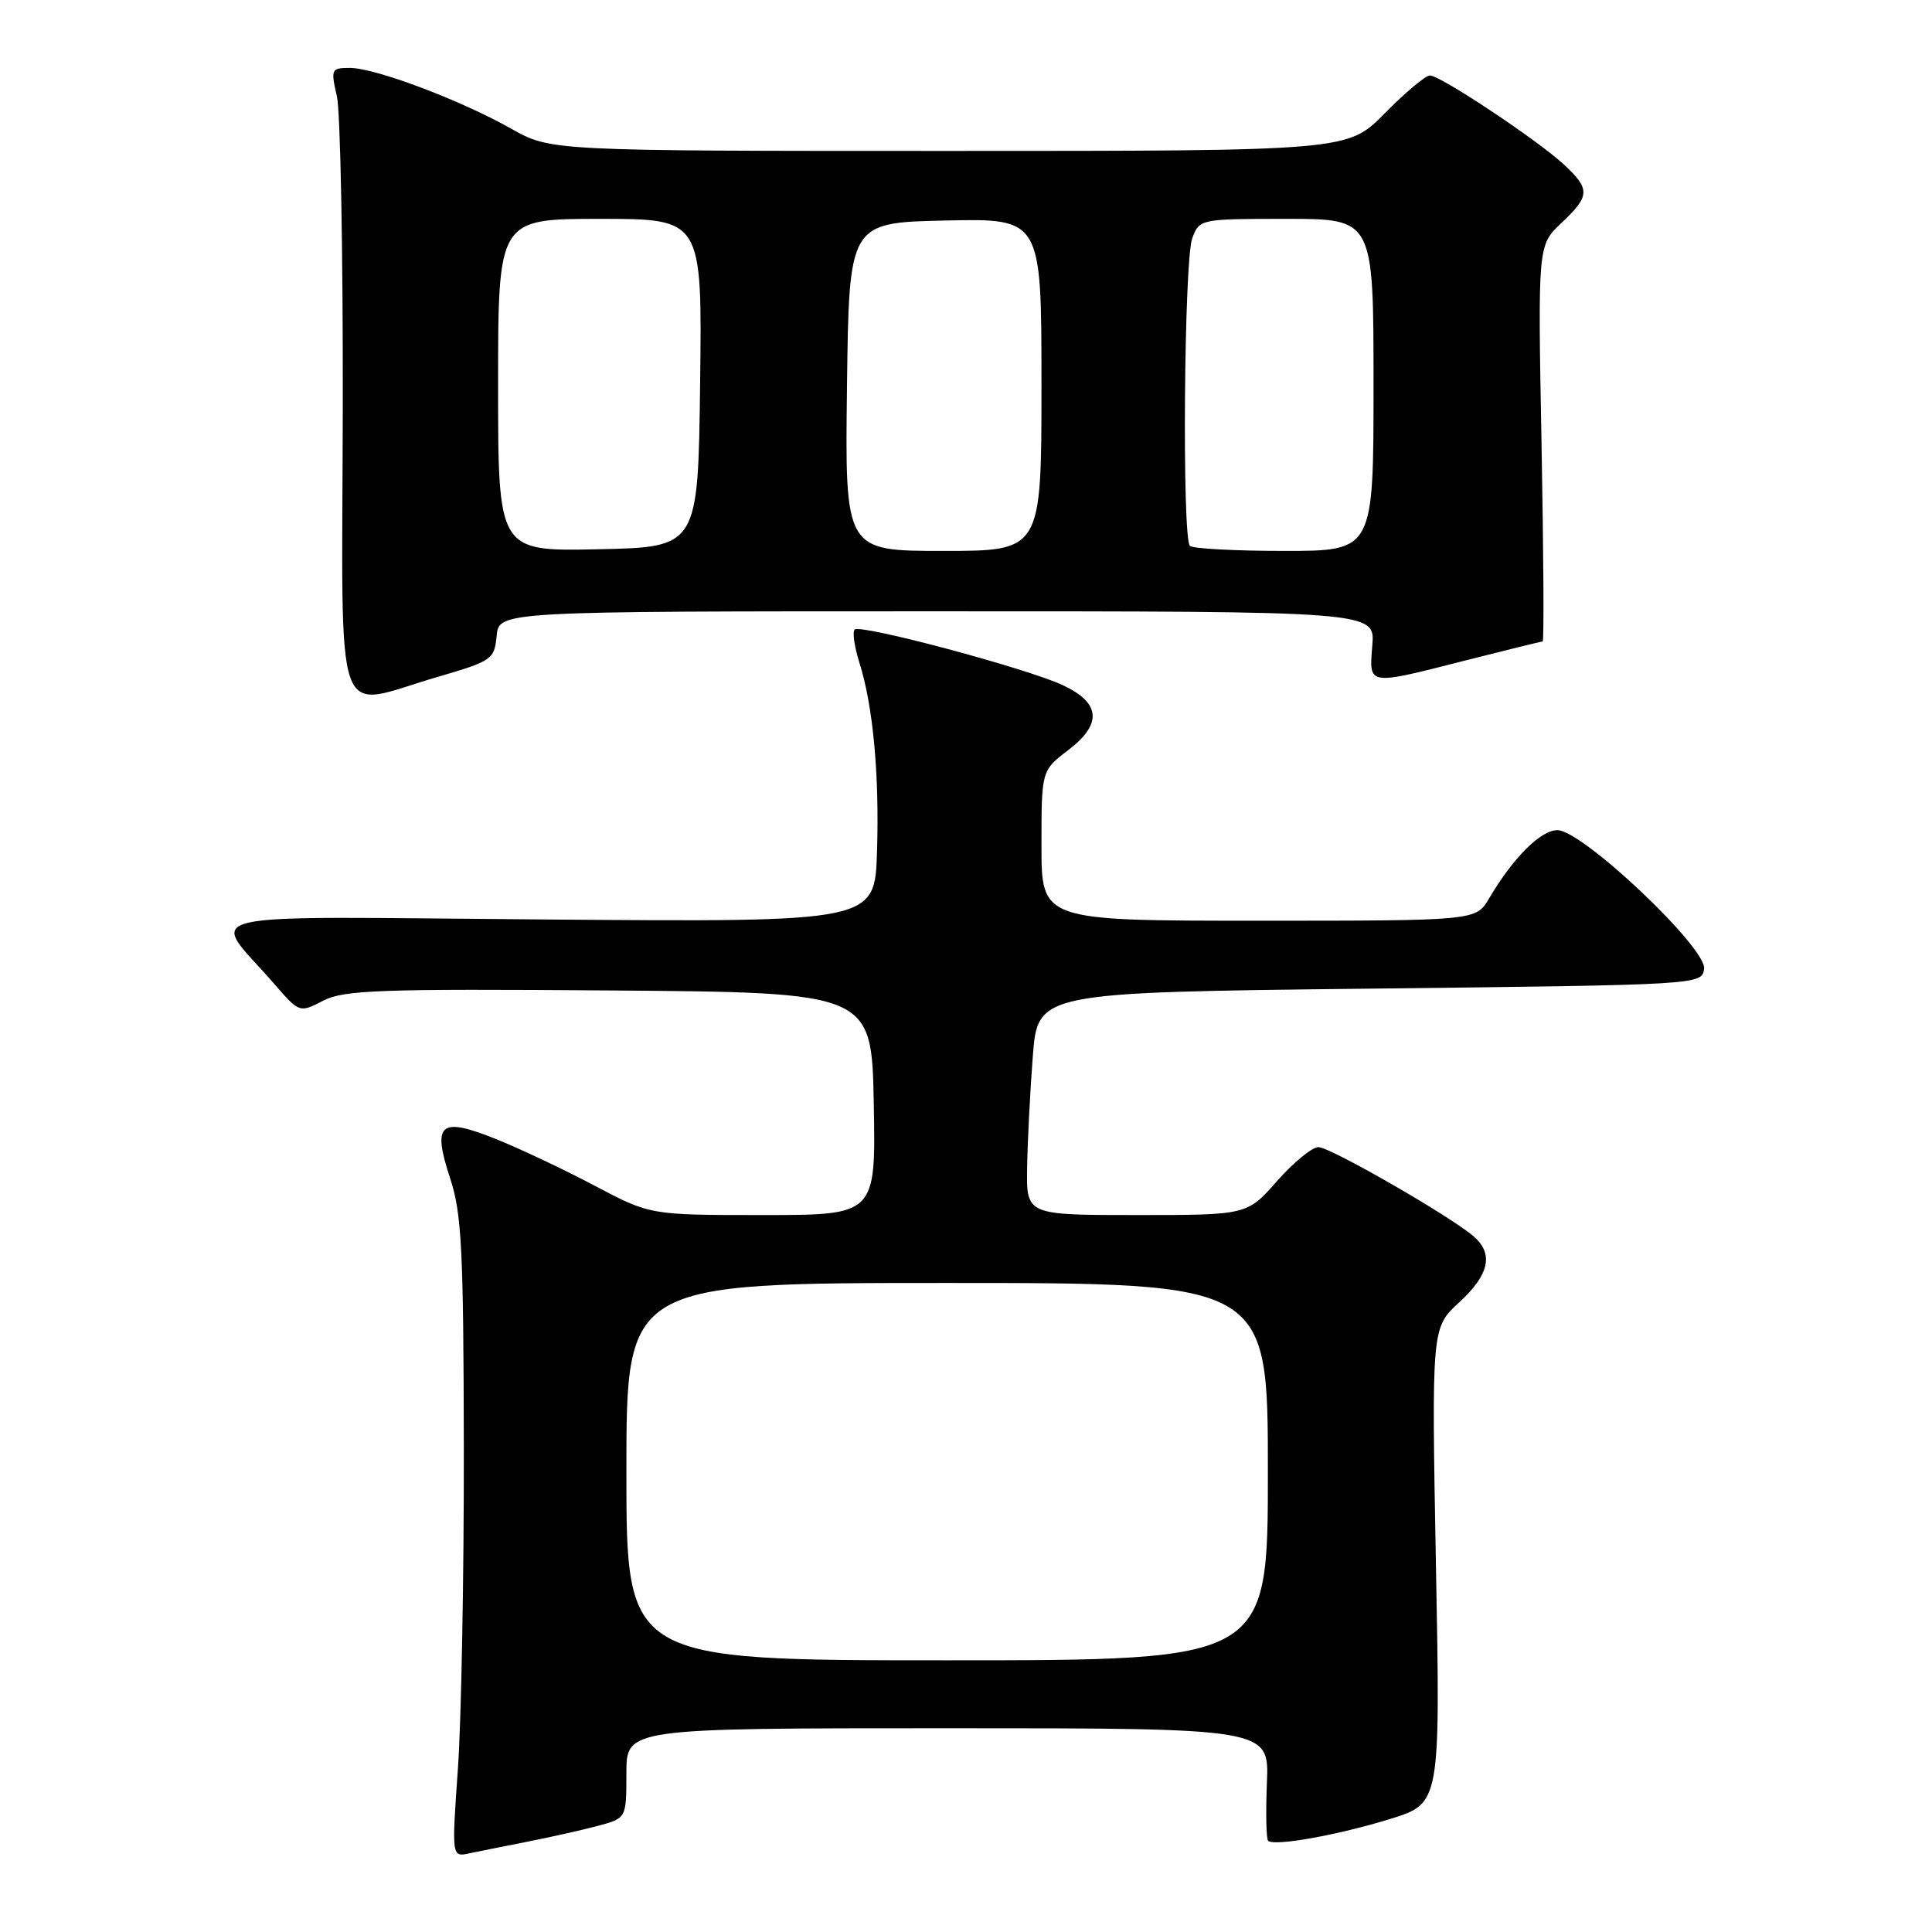 <?xml version="1.0" encoding="UTF-8" standalone="no"?>
<!DOCTYPE svg PUBLIC "-//W3C//DTD SVG 1.1//EN" "http://www.w3.org/Graphics/SVG/1.1/DTD/svg11.dtd" >
<svg xmlns="http://www.w3.org/2000/svg" xmlns:xlink="http://www.w3.org/1999/xlink" version="1.1" viewBox="0 0 256 256">
 <g >
 <path fill="currentColor"
d=" M 70.00 244.01 C 73.03 243.41 77.19 242.48 79.25 241.93 C 83.00 240.92 83.00 240.92 83.00 234.96 C 83.00 229.00 83.00 229.00 125.59 229.00 C 168.18 229.00 168.18 229.00 167.87 236.25 C 167.71 240.24 167.78 243.69 168.04 243.92 C 168.86 244.67 177.32 243.15 184.18 241.03 C 190.86 238.96 190.86 238.96 190.27 207.45 C 189.69 175.93 189.69 175.93 193.34 172.58 C 197.35 168.91 197.95 166.13 195.25 163.81 C 192.08 161.09 176.25 152.00 174.70 152.00 C 173.86 152.00 171.39 154.03 169.21 156.50 C 165.25 161.00 165.25 161.00 150.62 161.00 C 136.00 161.00 136.00 161.00 136.10 154.75 C 136.15 151.31 136.49 144.68 136.85 140.00 C 137.50 131.50 137.50 131.50 181.50 131.00 C 225.39 130.50 225.50 130.49 225.80 128.38 C 226.19 125.63 209.67 110.00 206.37 110.00 C 204.15 110.00 200.52 113.62 197.32 119.03 C 195.57 122.00 195.57 122.00 166.78 122.00 C 138.00 122.00 138.00 122.00 138.00 112.05 C 138.00 102.10 138.00 102.10 141.55 99.39 C 146.08 95.94 145.85 93.14 140.85 90.80 C 136.15 88.58 114.00 82.66 113.25 83.42 C 112.93 83.73 113.21 85.68 113.86 87.75 C 115.68 93.49 116.53 102.54 116.21 112.84 C 115.92 122.18 115.92 122.18 72.57 121.84 C 23.72 121.46 27.77 120.50 36.33 130.36 C 39.68 134.22 39.68 134.22 42.82 132.60 C 45.56 131.18 50.28 131.01 80.73 131.24 C 115.50 131.50 115.50 131.50 115.78 146.25 C 116.05 161.00 116.05 161.00 101.10 161.00 C 86.15 161.00 86.15 161.00 78.83 157.13 C 74.80 155.00 68.91 152.21 65.74 150.94 C 58.28 147.94 57.24 148.82 59.64 156.11 C 61.18 160.78 61.42 165.56 61.46 192.00 C 61.48 208.78 61.13 227.80 60.68 234.29 C 59.85 246.08 59.85 246.08 62.18 245.58 C 63.45 245.31 66.97 244.61 70.00 244.01 Z  M 58.00 89.69 C 65.20 87.59 65.51 87.37 65.81 84.25 C 66.13 81.00 66.13 81.00 124.16 81.00 C 182.20 81.00 182.20 81.00 181.84 85.50 C 181.41 90.91 181.07 90.85 194.28 87.49 C 199.66 86.12 204.21 85.00 204.41 85.00 C 204.60 85.00 204.53 73.19 204.26 58.75 C 203.77 32.50 203.77 32.50 206.88 29.56 C 210.70 25.97 210.74 25.07 207.25 21.82 C 203.76 18.58 190.86 10.00 189.47 10.00 C 188.90 10.00 186.21 12.25 183.50 15.00 C 178.58 20.00 178.58 20.00 125.77 20.00 C 72.97 20.00 72.97 20.00 67.73 17.05 C 61.03 13.26 49.70 9.00 46.37 9.00 C 43.89 9.00 43.81 9.16 44.64 12.75 C 45.11 14.81 45.46 33.49 45.42 54.25 C 45.33 97.62 43.97 93.78 58.00 89.69 Z  M 83.00 195.00 C 83.00 170.00 83.00 170.00 125.50 170.00 C 168.00 170.00 168.00 170.00 168.00 195.00 C 168.00 220.00 168.00 220.00 125.50 220.00 C 83.00 220.00 83.00 220.00 83.00 195.00 Z  M 66.00 51.03 C 66.00 29.00 66.00 29.00 79.52 29.00 C 93.04 29.00 93.04 29.00 92.77 50.75 C 92.50 72.50 92.50 72.50 79.25 72.78 C 66.00 73.06 66.00 73.06 66.00 51.03 Z  M 112.23 51.25 C 112.50 29.50 112.50 29.50 125.25 29.22 C 138.00 28.94 138.00 28.94 138.00 50.97 C 138.00 73.00 138.00 73.00 124.98 73.00 C 111.96 73.00 111.96 73.00 112.23 51.25 Z  M 157.67 72.33 C 156.61 71.28 156.89 34.42 157.98 31.57 C 158.94 29.02 159.02 29.00 170.48 29.00 C 182.00 29.00 182.00 29.00 182.00 51.00 C 182.00 73.00 182.00 73.00 170.17 73.00 C 163.66 73.00 158.03 72.70 157.67 72.33 Z "/>
</g>
</svg>